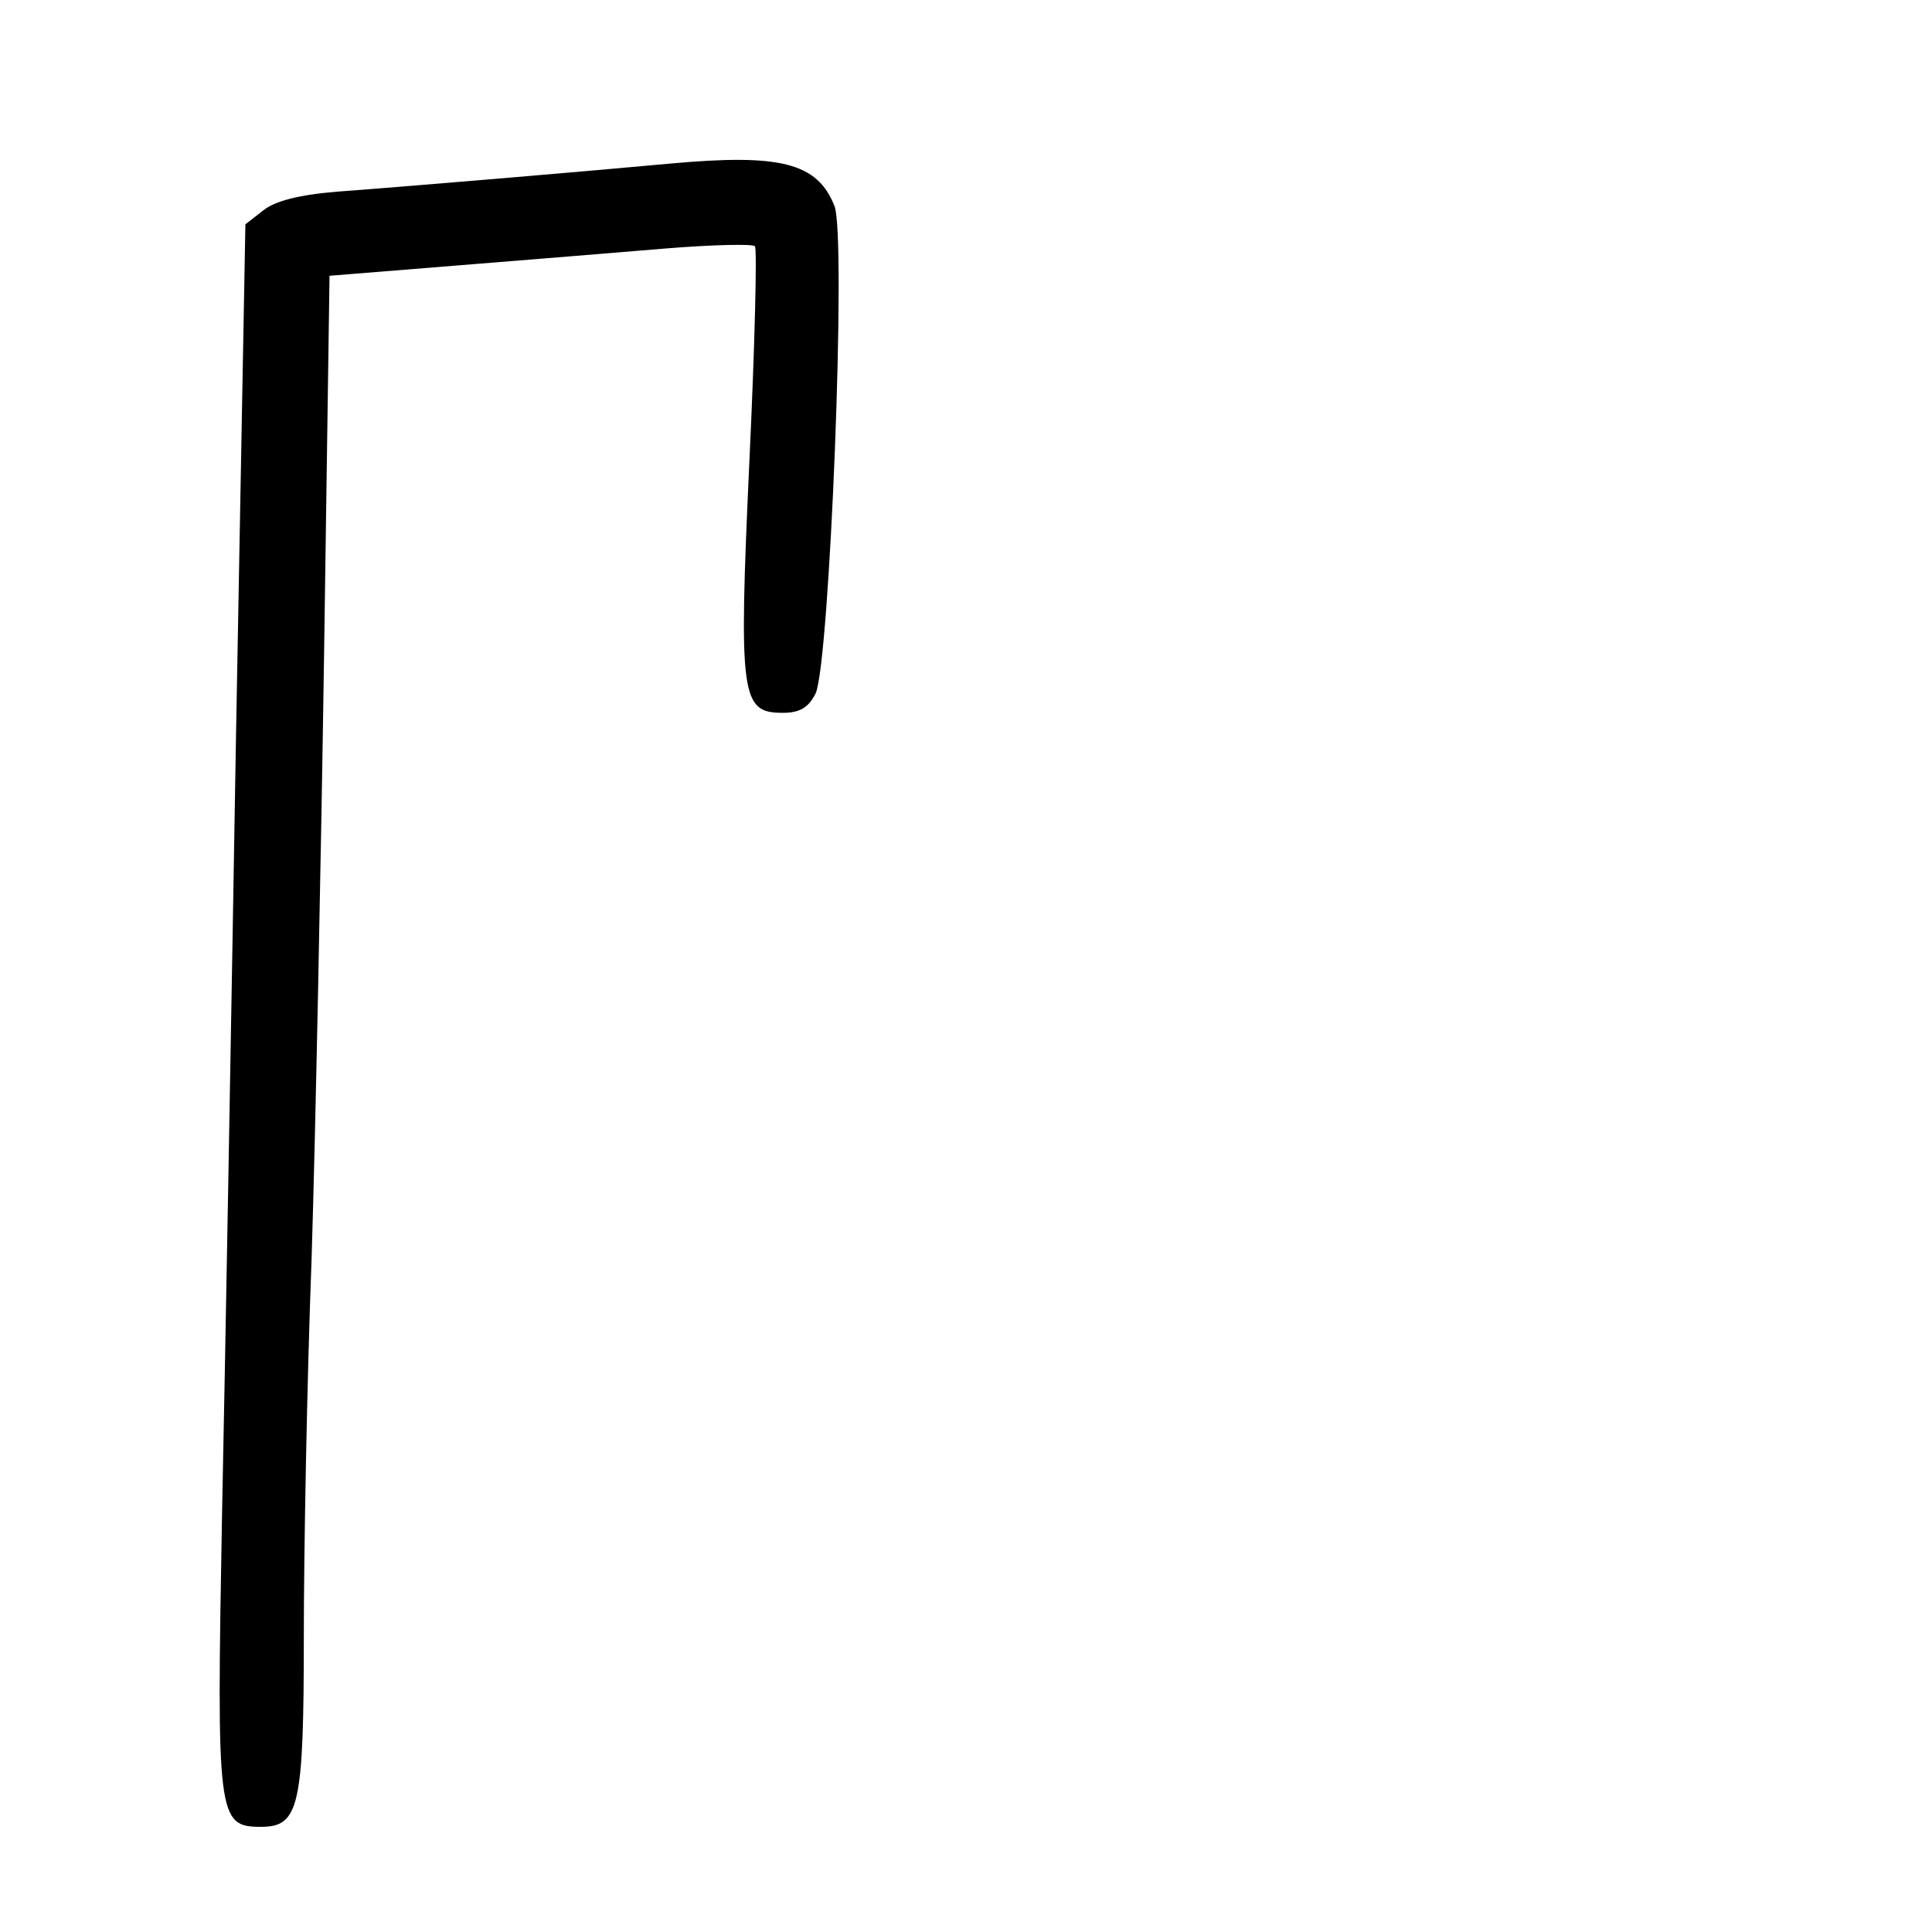 <?xml version="1.0" standalone="no"?>
<!DOCTYPE svg PUBLIC "-//W3C//DTD SVG 20010904//EN"
 "http://www.w3.org/TR/2001/REC-SVG-20010904/DTD/svg10.dtd">
<svg version="1.0" xmlns="http://www.w3.org/2000/svg"
 width="248pt" height="248pt" viewBox="0 0 248 248"
 preserveAspectRatio="xMidYMid meet">
<g transform="translate(0,248) scale(0.1,-0.1)"
fill="#000000" stroke="none">
<path d="M860 2270 c-97 -9 -320 -28 -427 -36 -49 -4 -80 -12 -95 -24 l-23
-18 -12 -654 c-6 -359 -14 -810 -18 -1003 -7 -388 -6 -400 50 -400 49 0 55 26
55 245 0 107 4 326 10 485 5 160 12 508 16 775 l7 486 161 13 c88 7 210 17
270 22 61 5 112 6 115 3 3 -2 0 -126 -7 -275 -14 -305 -11 -324 43 -324 22 0
33 7 42 25 18 39 40 589 24 626 -22 55 -69 67 -211 54z"/>
</g>
</svg>
